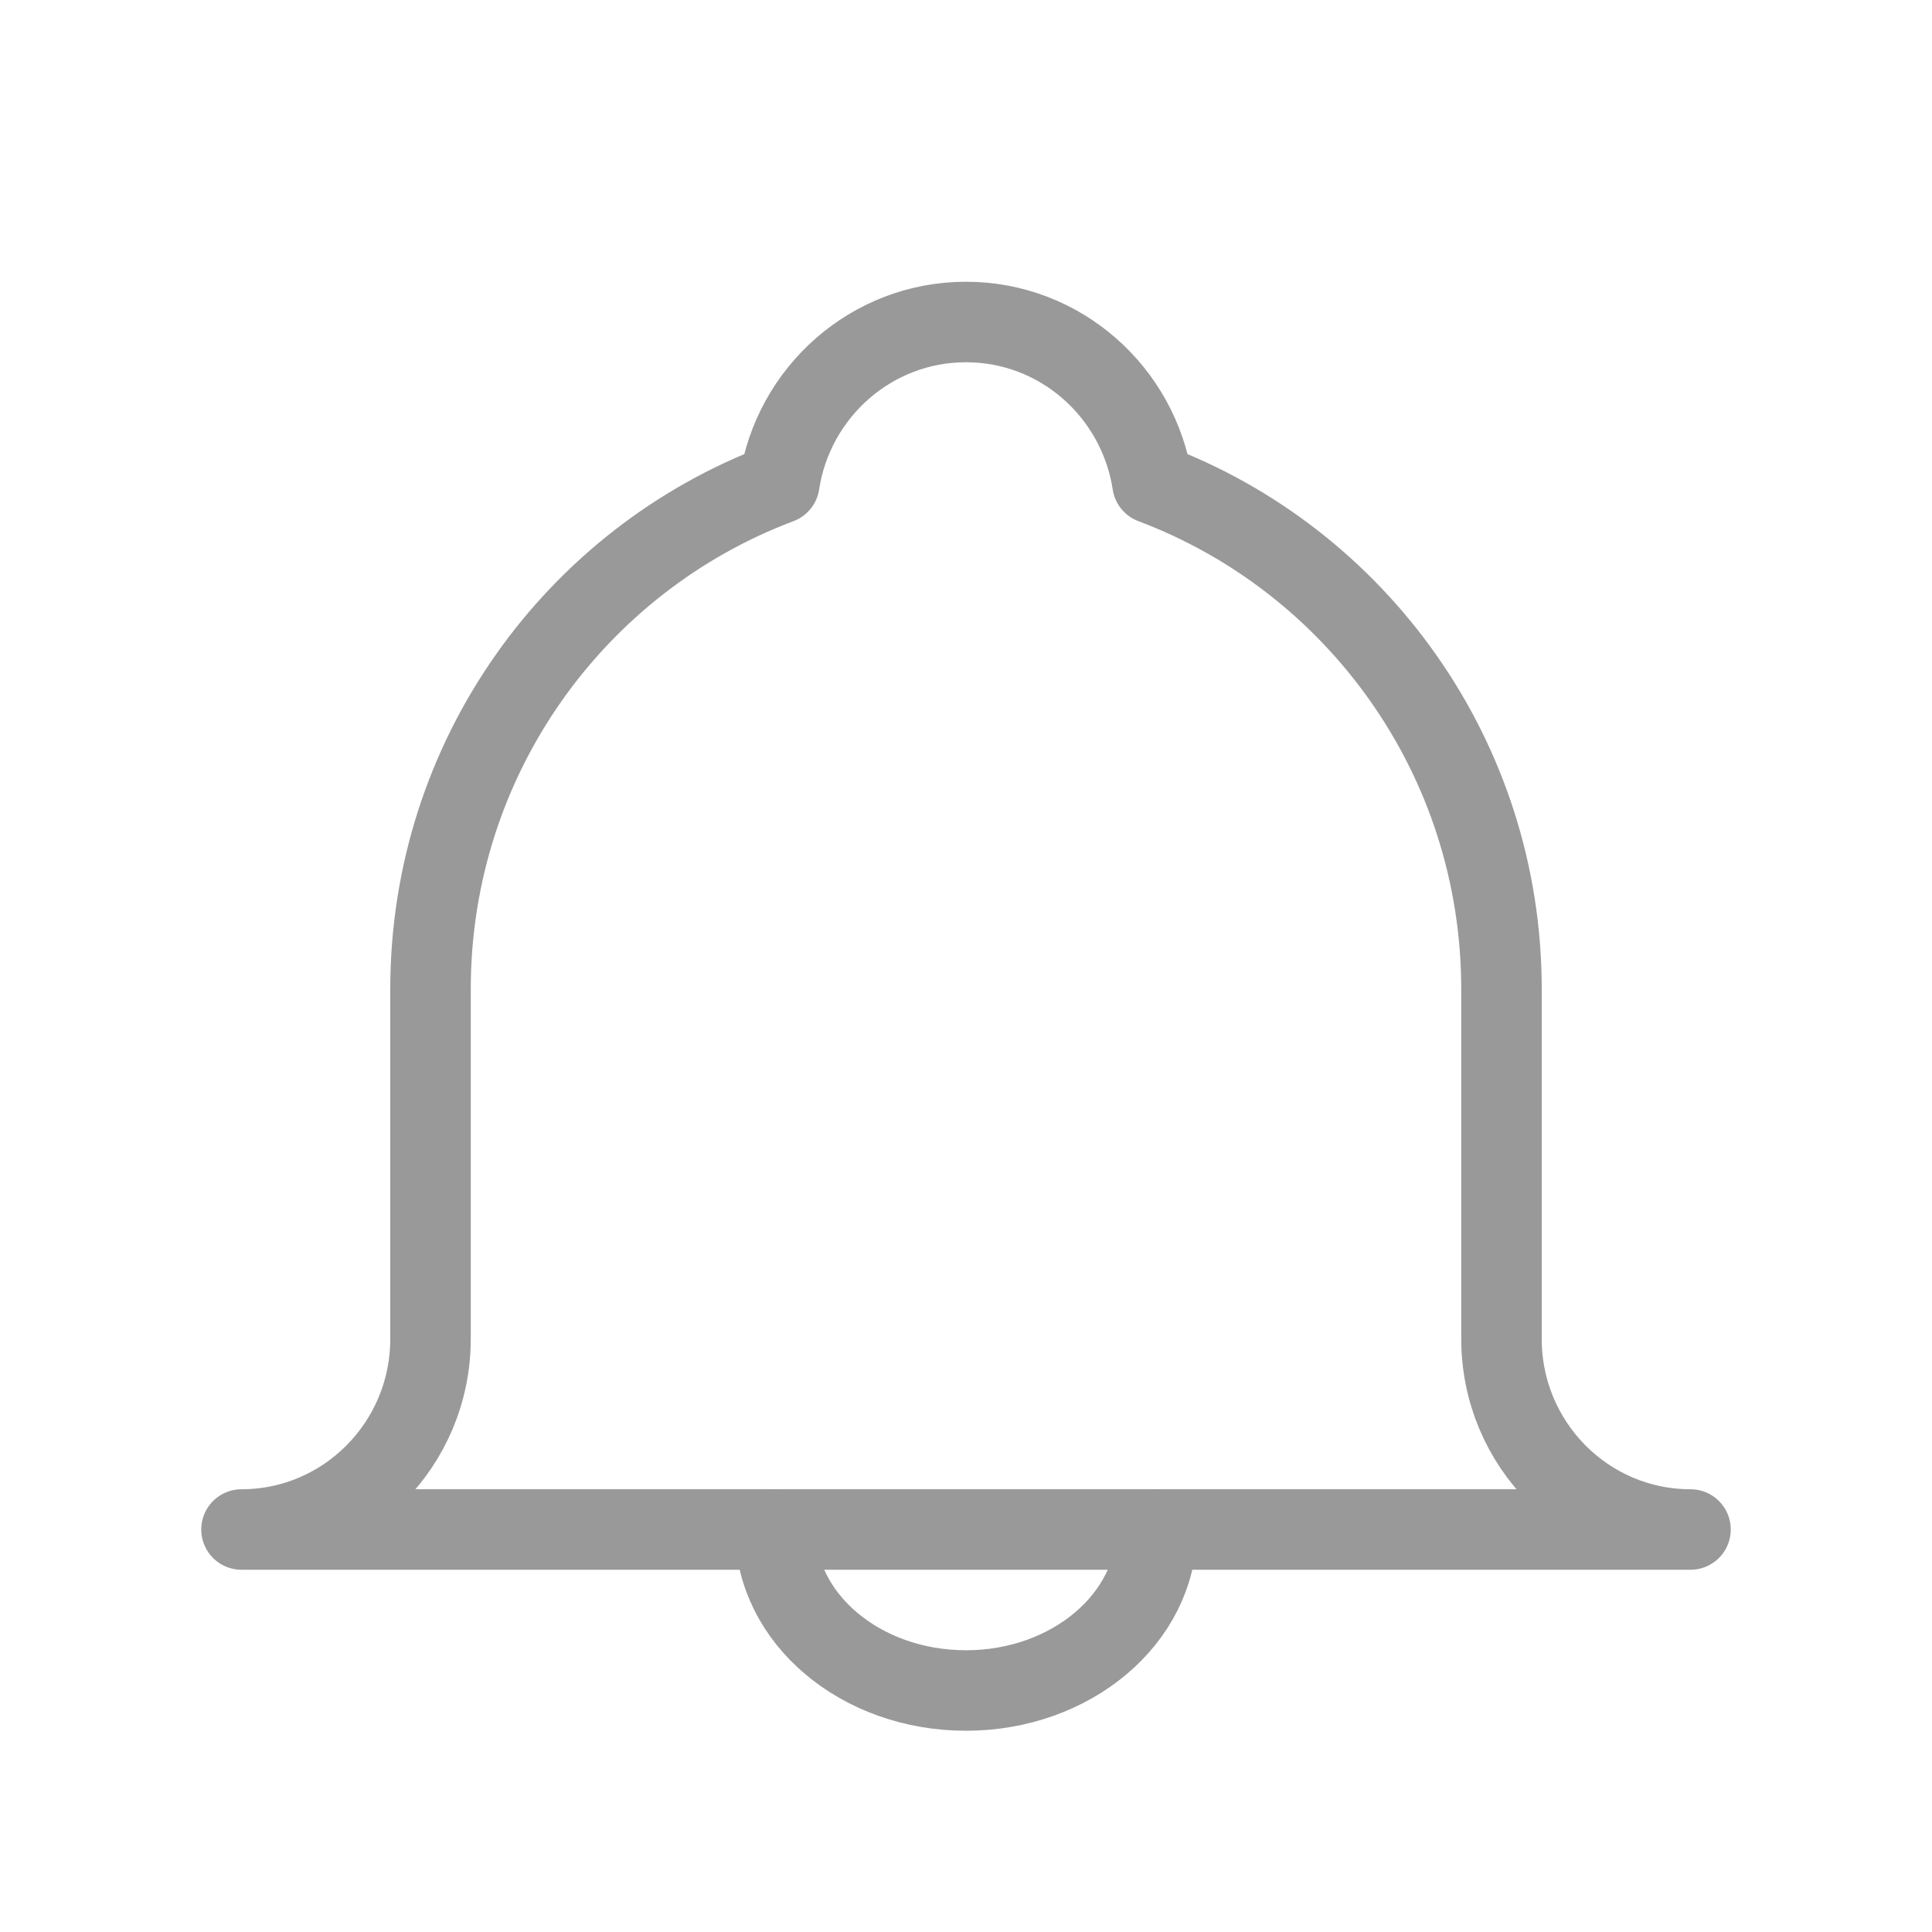 <?xml version="1.0" encoding="UTF-8" standalone="no"?>
<svg width="24px" height="24px" viewBox="0 0 24 24" version="1.1" xmlns="http://www.w3.org/2000/svg" xmlns:xlink="http://www.w3.org/1999/xlink">
    <!-- Generator: sketchtool 40.1 (33804) - http://www.bohemiancoding.com/sketch -->
    <title>9ED7E0C0-B1B7-4073-A87D-53BF61034C34</title>
    <desc>Created with sketchtool.</desc>
    <defs></defs>
    <g id="Symbols" stroke="none" stroke-width="1" fill="none" fill-rule="evenodd">
        <g id="navigation-/-default-collapse" transform="translate(-1204, -23)">
            <g id="main_nav-standart">
                <g id="no-name" transform="translate(987, 23)">
                    <g id="Group-2" transform="translate(217, 0)">
                        <rect id="bound" x="0" y="0" width="24" height="24"></rect>
                        <g id="icn_notif" transform="translate(3, 4)" stroke="#999999" stroke-linecap="round" stroke-linejoin="round">
                            <path d="M15.652,12.632 L15.652,8.289 C15.652,5.407 13.845,2.956 11.317,2.006 C11.143,0.871 10.174,0 9,0 C7.826,0 6.854,0.871 6.681,2.006 C4.152,2.956 2.348,5.407 2.348,8.289 L2.348,12.632 C2.348,13.94 1.296,15 0,15 L18,15 C16.702,15 15.652,13.94 15.652,12.632 L15.652,12.632 Z" id="Stroke-1310"></path>
                            <path d="M11.368,15 C11.368,16.105 10.307,17 9,17 C7.69,17 6.632,16.105 6.632,15" id="Stroke-1311"></path>
                        </g>
                    </g>
                </g>
            </g>
        </g>
    </g>
</svg>
